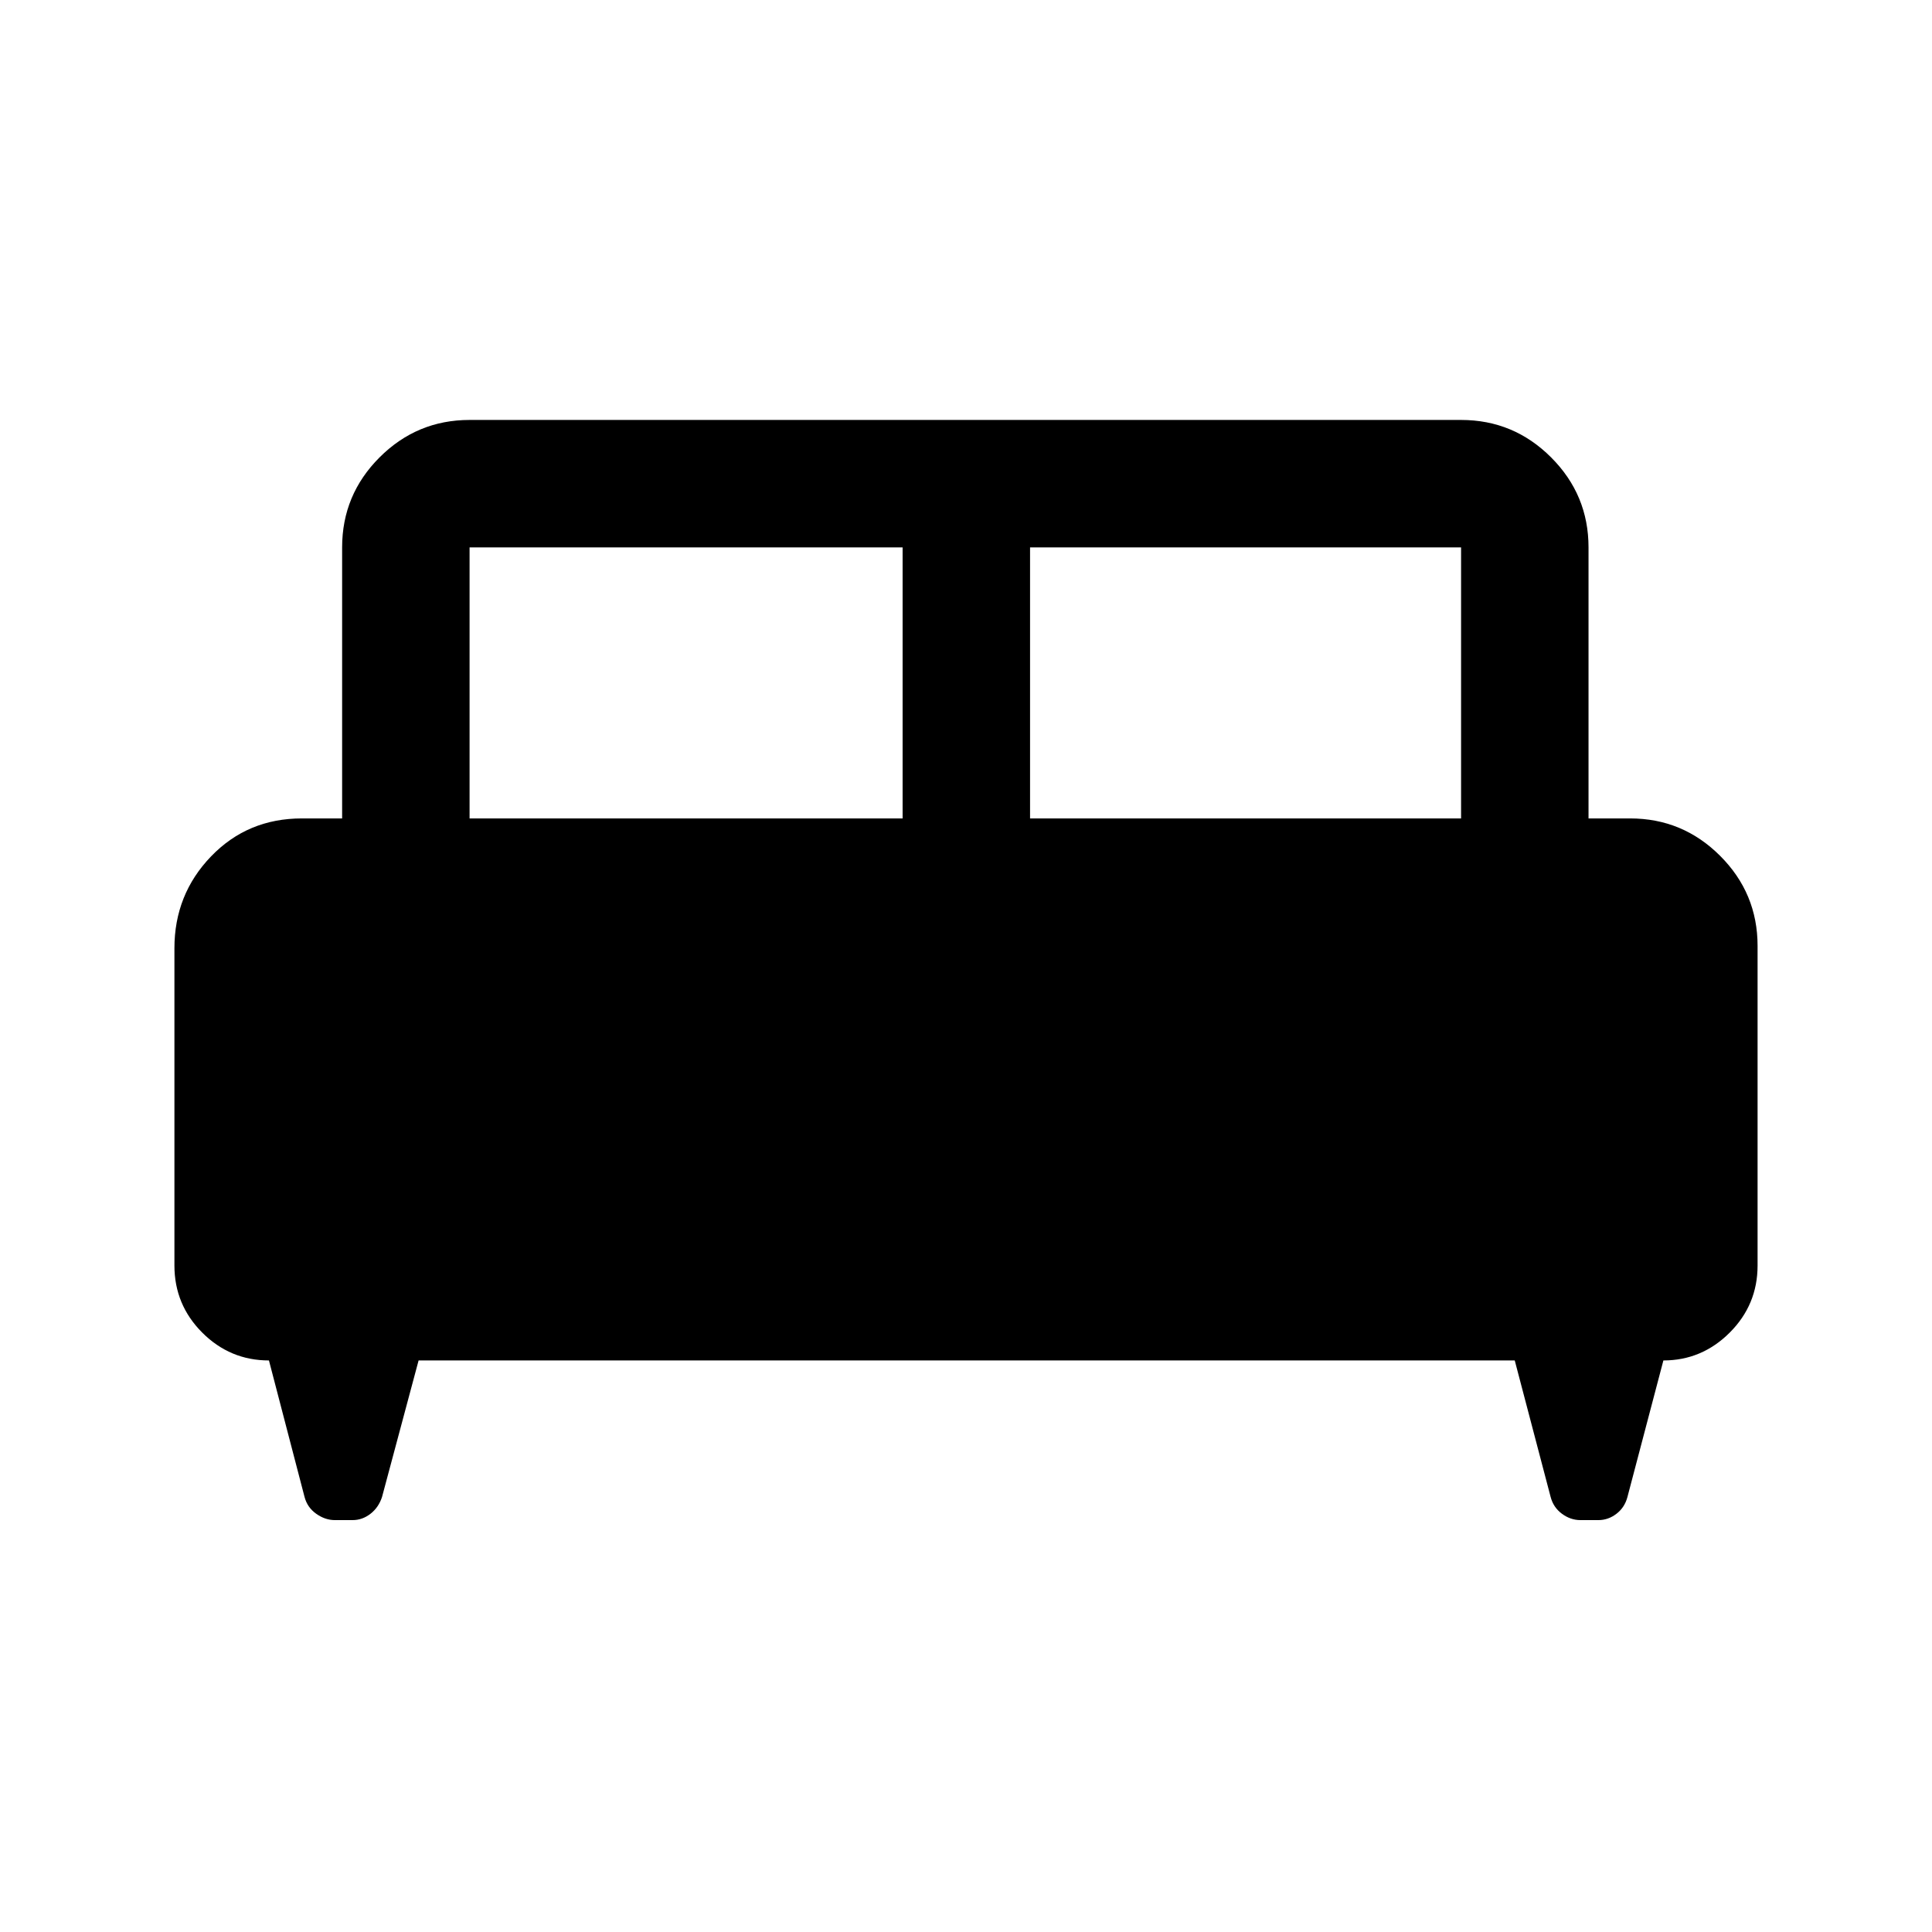 <svg xmlns="http://www.w3.org/2000/svg" height="40" viewBox="0 -960 960 960" width="40"><path d="M86.67-488.8q0-26.75 18.18-45.64 18.19-18.89 45.15-18.89h20V-688q0-26.13 18.6-44.73 18.61-18.6 44.73-18.6H726q26.13 0 44.73 18.6 18.6 18.6 18.6 44.73v134.67H810q26.13 0 44.73 18.6 18.6 18.6 18.6 44.73v158.83q0 19.5-13.85 33.34Q845.62-284 826.53-284l-17.86 67.83q-1.37 5.22-5.46 8.36-4.09 3.14-8.99 3.14h-8.93q-4.9 0-9.16-3.14t-5.63-8.36L752.67-284H208l-18.17 67.83q-1.7 5.22-5.74 8.36-4.04 3.14-8.88 3.14h-8.81q-4.84 0-9.27-3.14t-5.8-8.36L133.64-284q-19.31 0-33.14-13.83-13.83-13.84-13.83-33.34V-488.8Zm425.16-64.53H726V-688H511.83v134.67Zm-278.5 0H448.5V-688H233.33v134.67Z"/></svg>